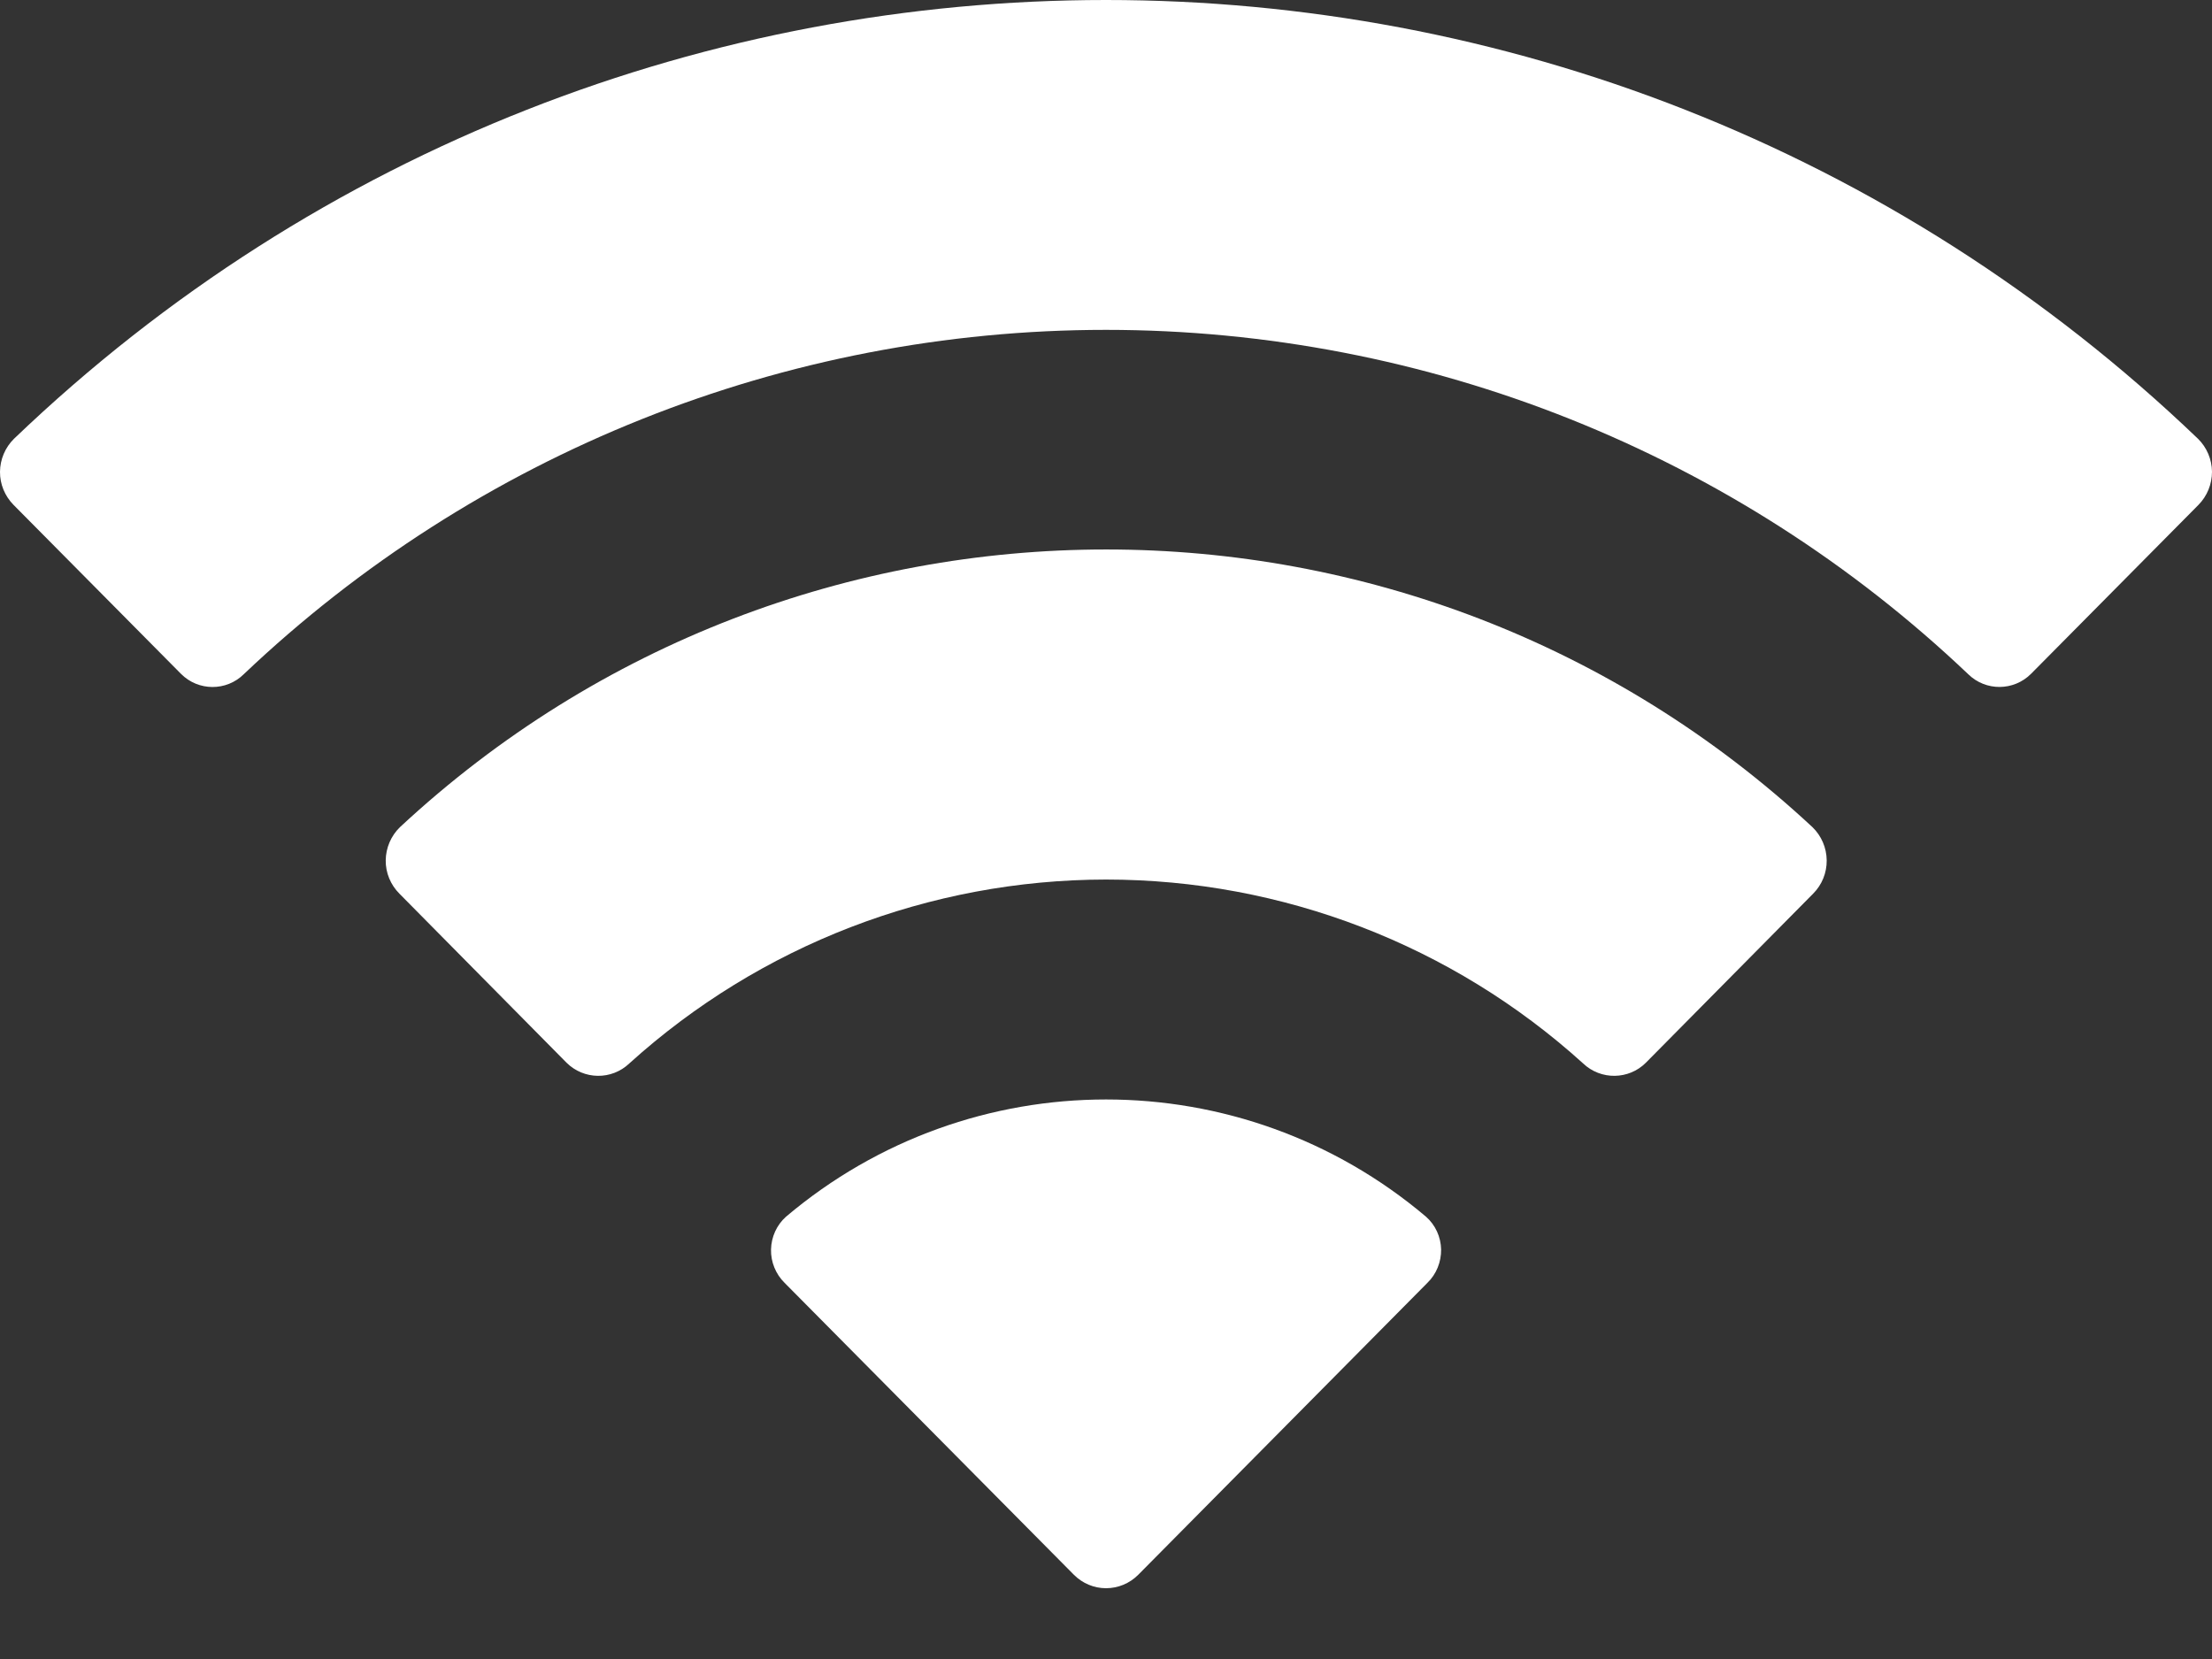<svg width="16" height="12" viewBox="0 0 16 12" fill="none" xmlns="http://www.w3.org/2000/svg">
<rect x="0" y="0" width="16" height="12" fill="#333333" stroke="none"/>
<path fill-rule="evenodd" clip-rule="evenodd" d="M8 2.386C10.322 2.386 12.555 3.278 14.237 4.877C14.364 5.001 14.566 4.999 14.691 4.874L15.902 3.652C15.965 3.588 16 3.502 16 3.412C15.999 3.323 15.963 3.237 15.899 3.174C11.483 -1.058 4.517 -1.058 0.101 3.174C0.037 3.237 0.001 3.323 7.48211e-06 3.412C-0.001 3.502 0.035 3.588 0.098 3.652L1.309 4.874C1.434 5 1.637 5.001 1.763 4.877C3.446 3.278 5.679 2.386 8 2.386ZM8 6.362C9.276 6.362 10.506 6.836 11.451 7.692C11.579 7.814 11.781 7.811 11.905 7.687L13.115 6.464C13.179 6.4 13.214 6.313 13.213 6.223C13.212 6.132 13.175 6.046 13.11 5.983C10.231 3.305 5.772 3.305 2.893 5.983C2.828 6.046 2.791 6.133 2.79 6.223C2.789 6.313 2.825 6.4 2.889 6.464L4.098 7.687C4.223 7.811 4.424 7.814 4.552 7.692C5.497 6.837 6.726 6.363 8 6.362ZM10.325 9.279C10.39 9.216 10.425 9.128 10.424 9.038C10.422 8.947 10.383 8.861 10.315 8.801C8.979 7.67 7.022 7.67 5.685 8.801C5.618 8.861 5.579 8.947 5.577 9.038C5.575 9.128 5.611 9.216 5.675 9.279L7.768 11.391C7.83 11.453 7.913 11.488 8 11.488C8.088 11.488 8.171 11.453 8.233 11.391L10.325 9.279Z" fill="white"/>
</svg>
